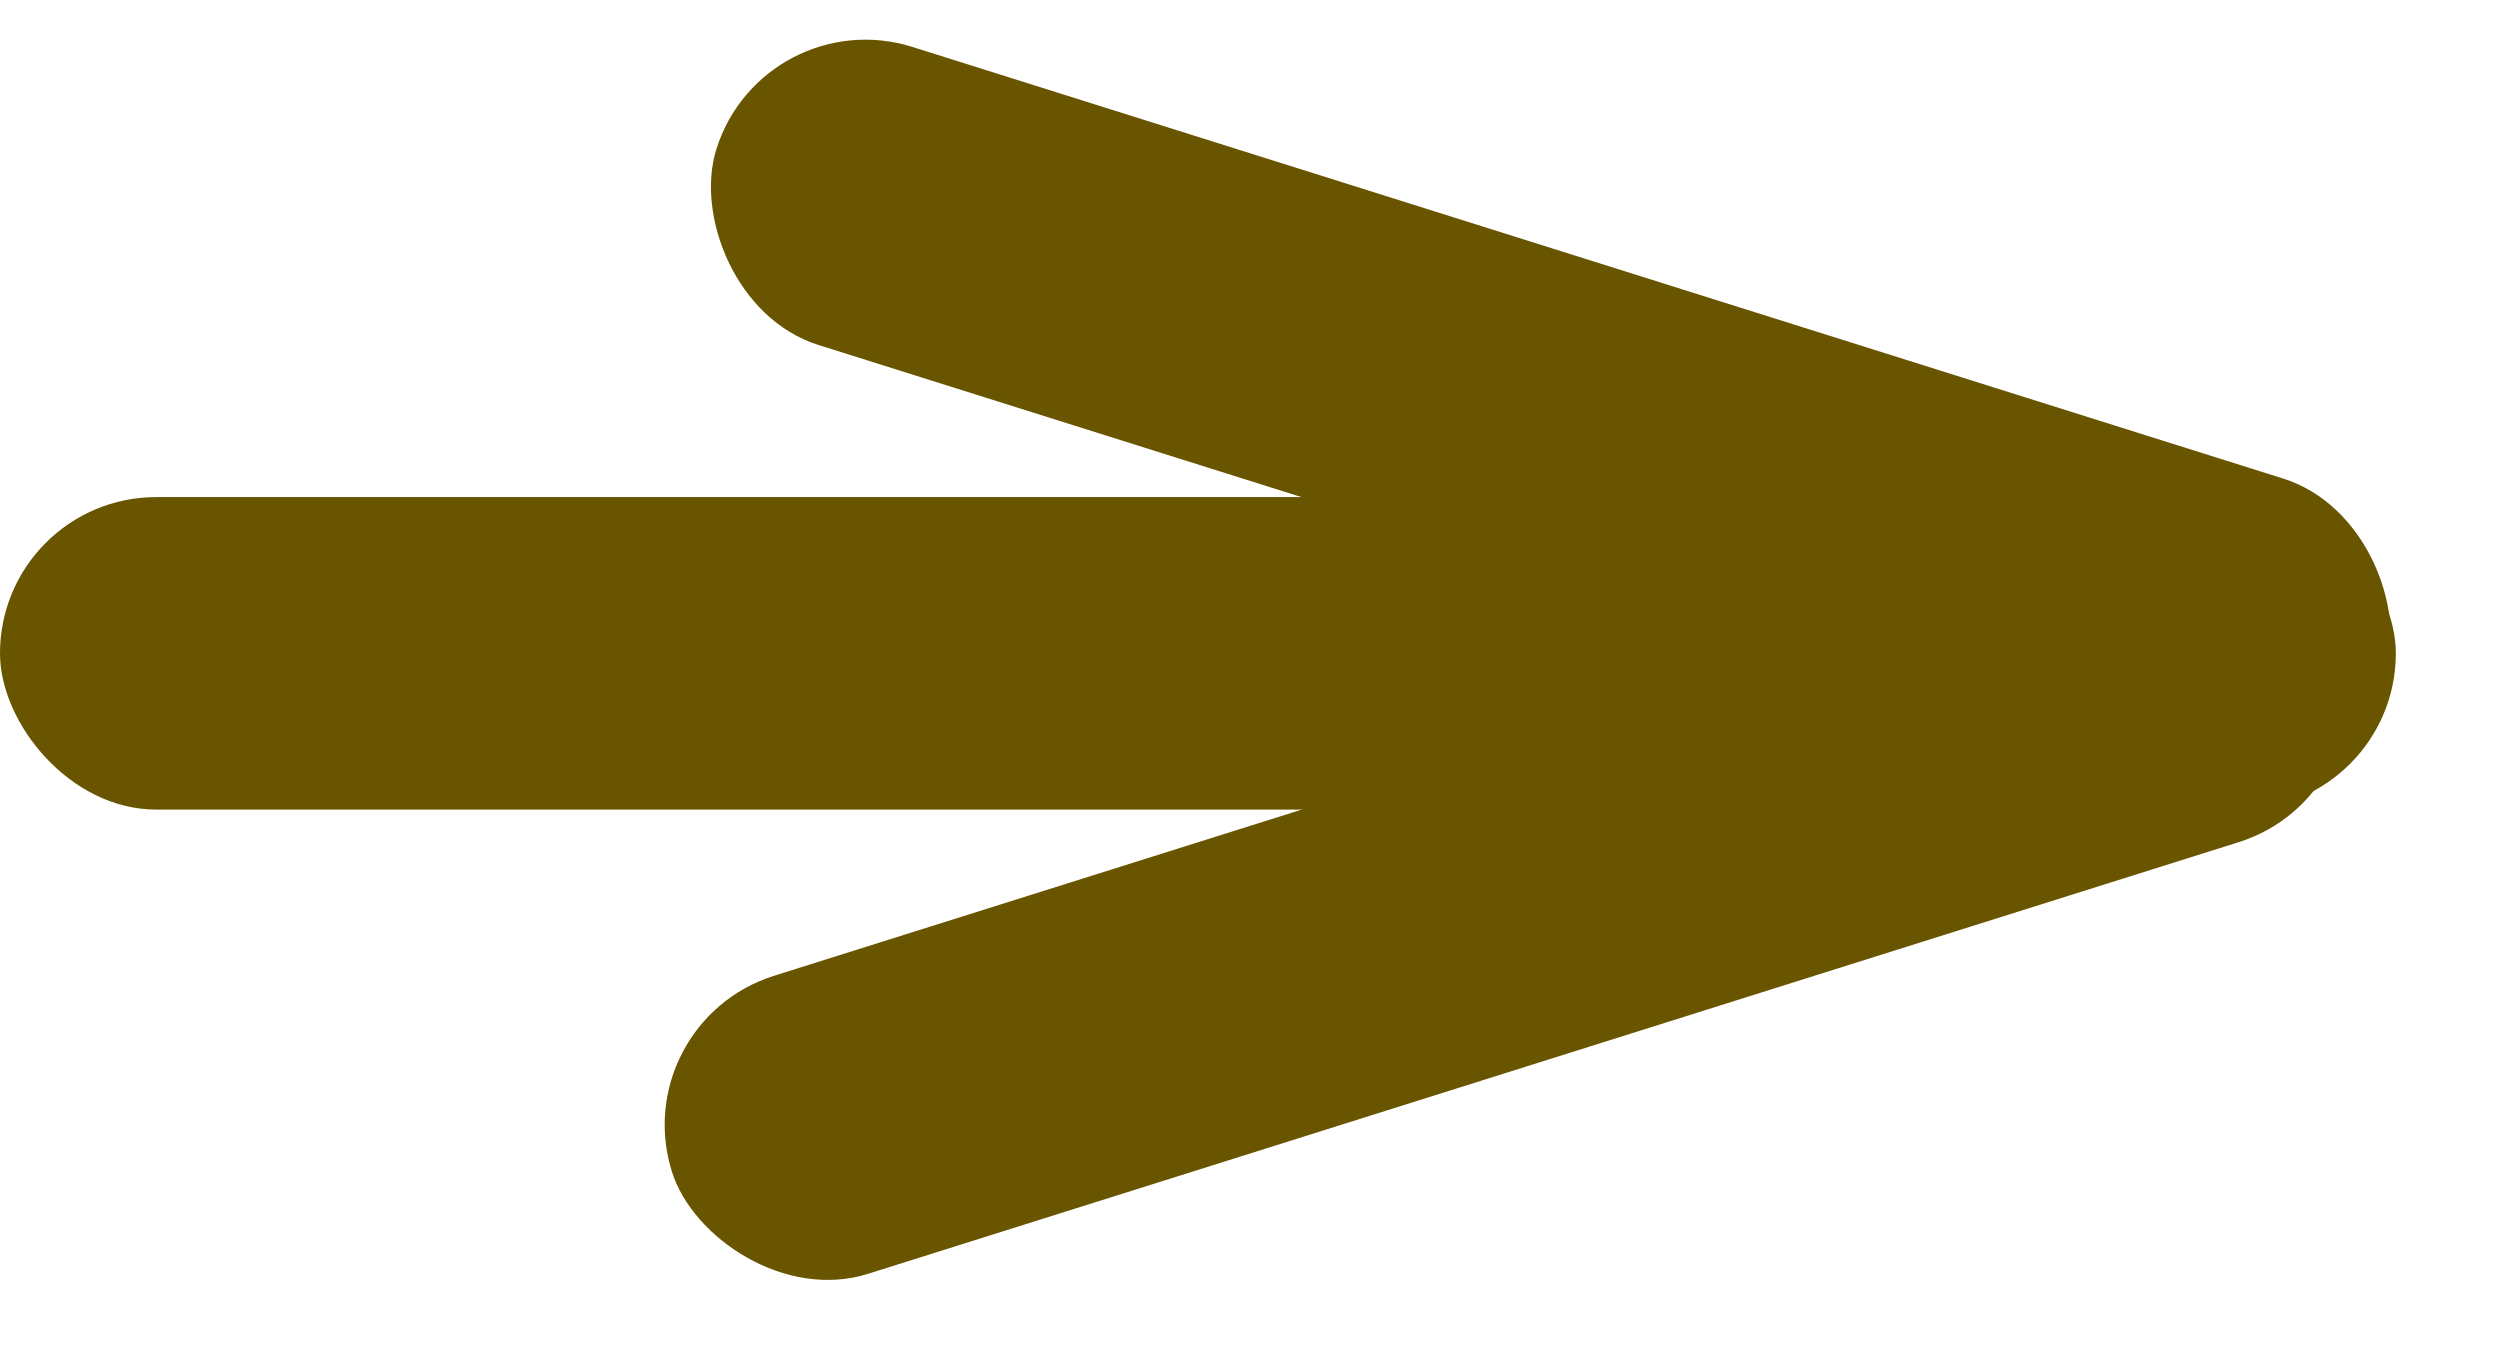 <svg width="24" height="13" viewBox="0 0 24 13" fill="none" xmlns="http://www.w3.org/2000/svg">
<rect y="4.772" width="23" height="3" rx="1.5" fill="#695400"/>
<rect x="7.328" width="16.797" height="3" rx="1.5" transform="rotate(17.478 7.328 0)" fill="#695400"/>
<rect x="6" y="9.818" width="16.797" height="3" rx="1.5" transform="rotate(-17.48 6 9.818)" fill="#695400"/>
</svg>

